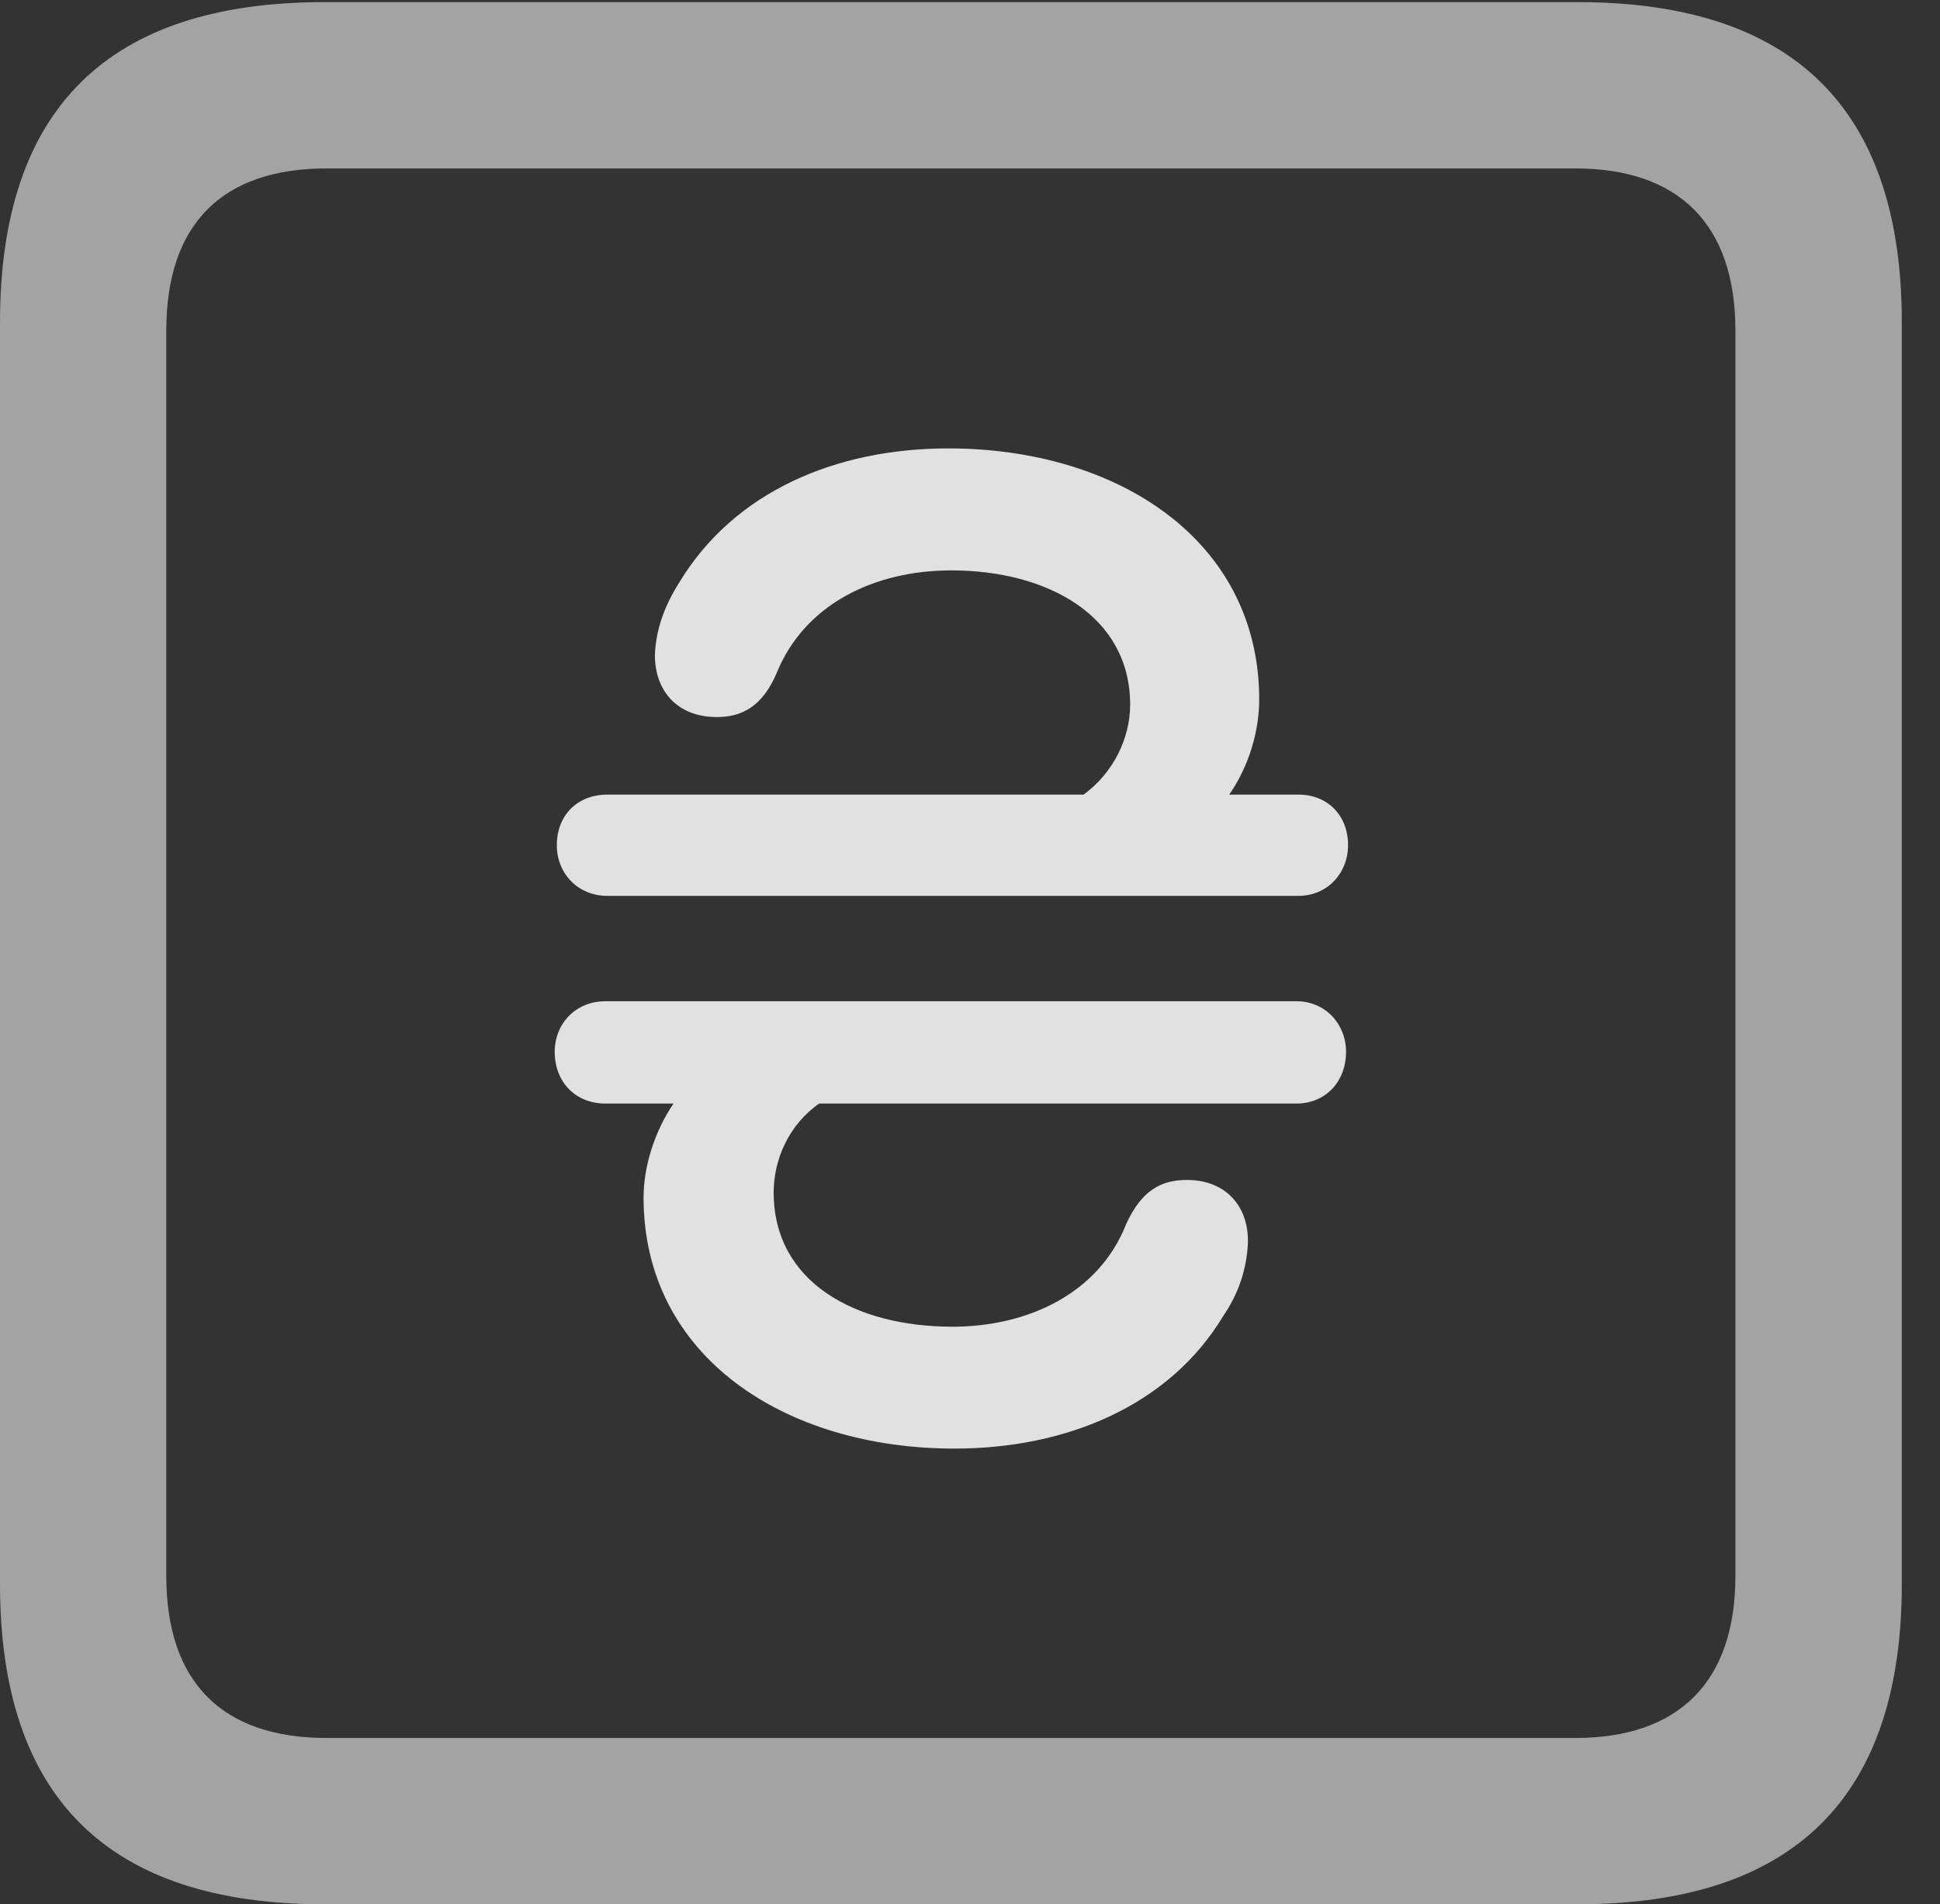 <?xml version="1.0" encoding="UTF-8"?>
<!--Generator: Apple Native CoreSVG 232.5-->
<!DOCTYPE svg
PUBLIC "-//W3C//DTD SVG 1.1//EN"
       "http://www.w3.org/Graphics/SVG/1.1/DTD/svg11.dtd">
<svg version="1.1" xmlns="http://www.w3.org/2000/svg" xmlns:xlink="http://www.w3.org/1999/xlink" width="18.34" height="17.998">
 <rect width="100%" height="100%" fill="#333333" stroke="none"/>
 <g>
  <rect height="17.998" opacity="0" width="18.34" x="0" y="0"/>
  <path d="M3.066 17.998L14.912 17.998C16.963 17.998 17.979 16.982 17.979 14.971L17.979 3.047C17.979 1.035 16.963 0.02 14.912 0.02L3.066 0.02C1.025 0.02 0 1.025 0 3.047L0 14.971C0 16.992 1.025 17.998 3.066 17.998ZM3.086 16.426C2.109 16.426 1.572 15.908 1.572 14.893L1.572 3.125C1.572 2.109 2.109 1.592 3.086 1.592L14.893 1.592C15.859 1.592 16.406 2.109 16.406 3.125L16.406 14.893C16.406 15.908 15.859 16.426 14.893 16.426Z" fill="#ffffff" fill-opacity="0.55"/>
  <path d="M5.244 9.941C5.244 10.225 5.439 10.43 5.723 10.43L6.367 10.43C6.182 10.703 6.084 11.035 6.084 11.318C6.084 12.822 7.422 13.691 9.023 13.691C10.088 13.691 11.055 13.281 11.562 12.441C11.709 12.227 11.787 11.992 11.797 11.748C11.807 11.406 11.592 11.152 11.221 11.152C10.977 11.152 10.791 11.25 10.645 11.572C10.391 12.217 9.727 12.539 9.004 12.539C8.086 12.539 7.314 12.119 7.314 11.27C7.314 10.967 7.451 10.635 7.744 10.43L12.256 10.43C12.529 10.43 12.725 10.225 12.725 9.941C12.725 9.678 12.529 9.463 12.256 9.463L5.723 9.463C5.439 9.463 5.244 9.678 5.244 9.941ZM5.264 7.988C5.264 8.252 5.459 8.467 5.742 8.467L12.275 8.467C12.549 8.467 12.744 8.252 12.744 7.988C12.744 7.705 12.549 7.51 12.275 7.51L11.621 7.51C11.816 7.227 11.904 6.895 11.904 6.611C11.904 5.107 10.566 4.238 8.965 4.238C7.9 4.238 6.943 4.648 6.426 5.498C6.289 5.713 6.201 5.938 6.191 6.191C6.191 6.523 6.396 6.777 6.777 6.777C7.012 6.777 7.207 6.68 7.344 6.357C7.607 5.713 8.262 5.391 8.994 5.391C9.902 5.391 10.684 5.82 10.684 6.66C10.684 6.963 10.537 7.295 10.244 7.51L5.742 7.51C5.459 7.51 5.264 7.705 5.264 7.988Z" fill="#ffffff" fill-opacity="0.85"/>
 </g>
</svg>
